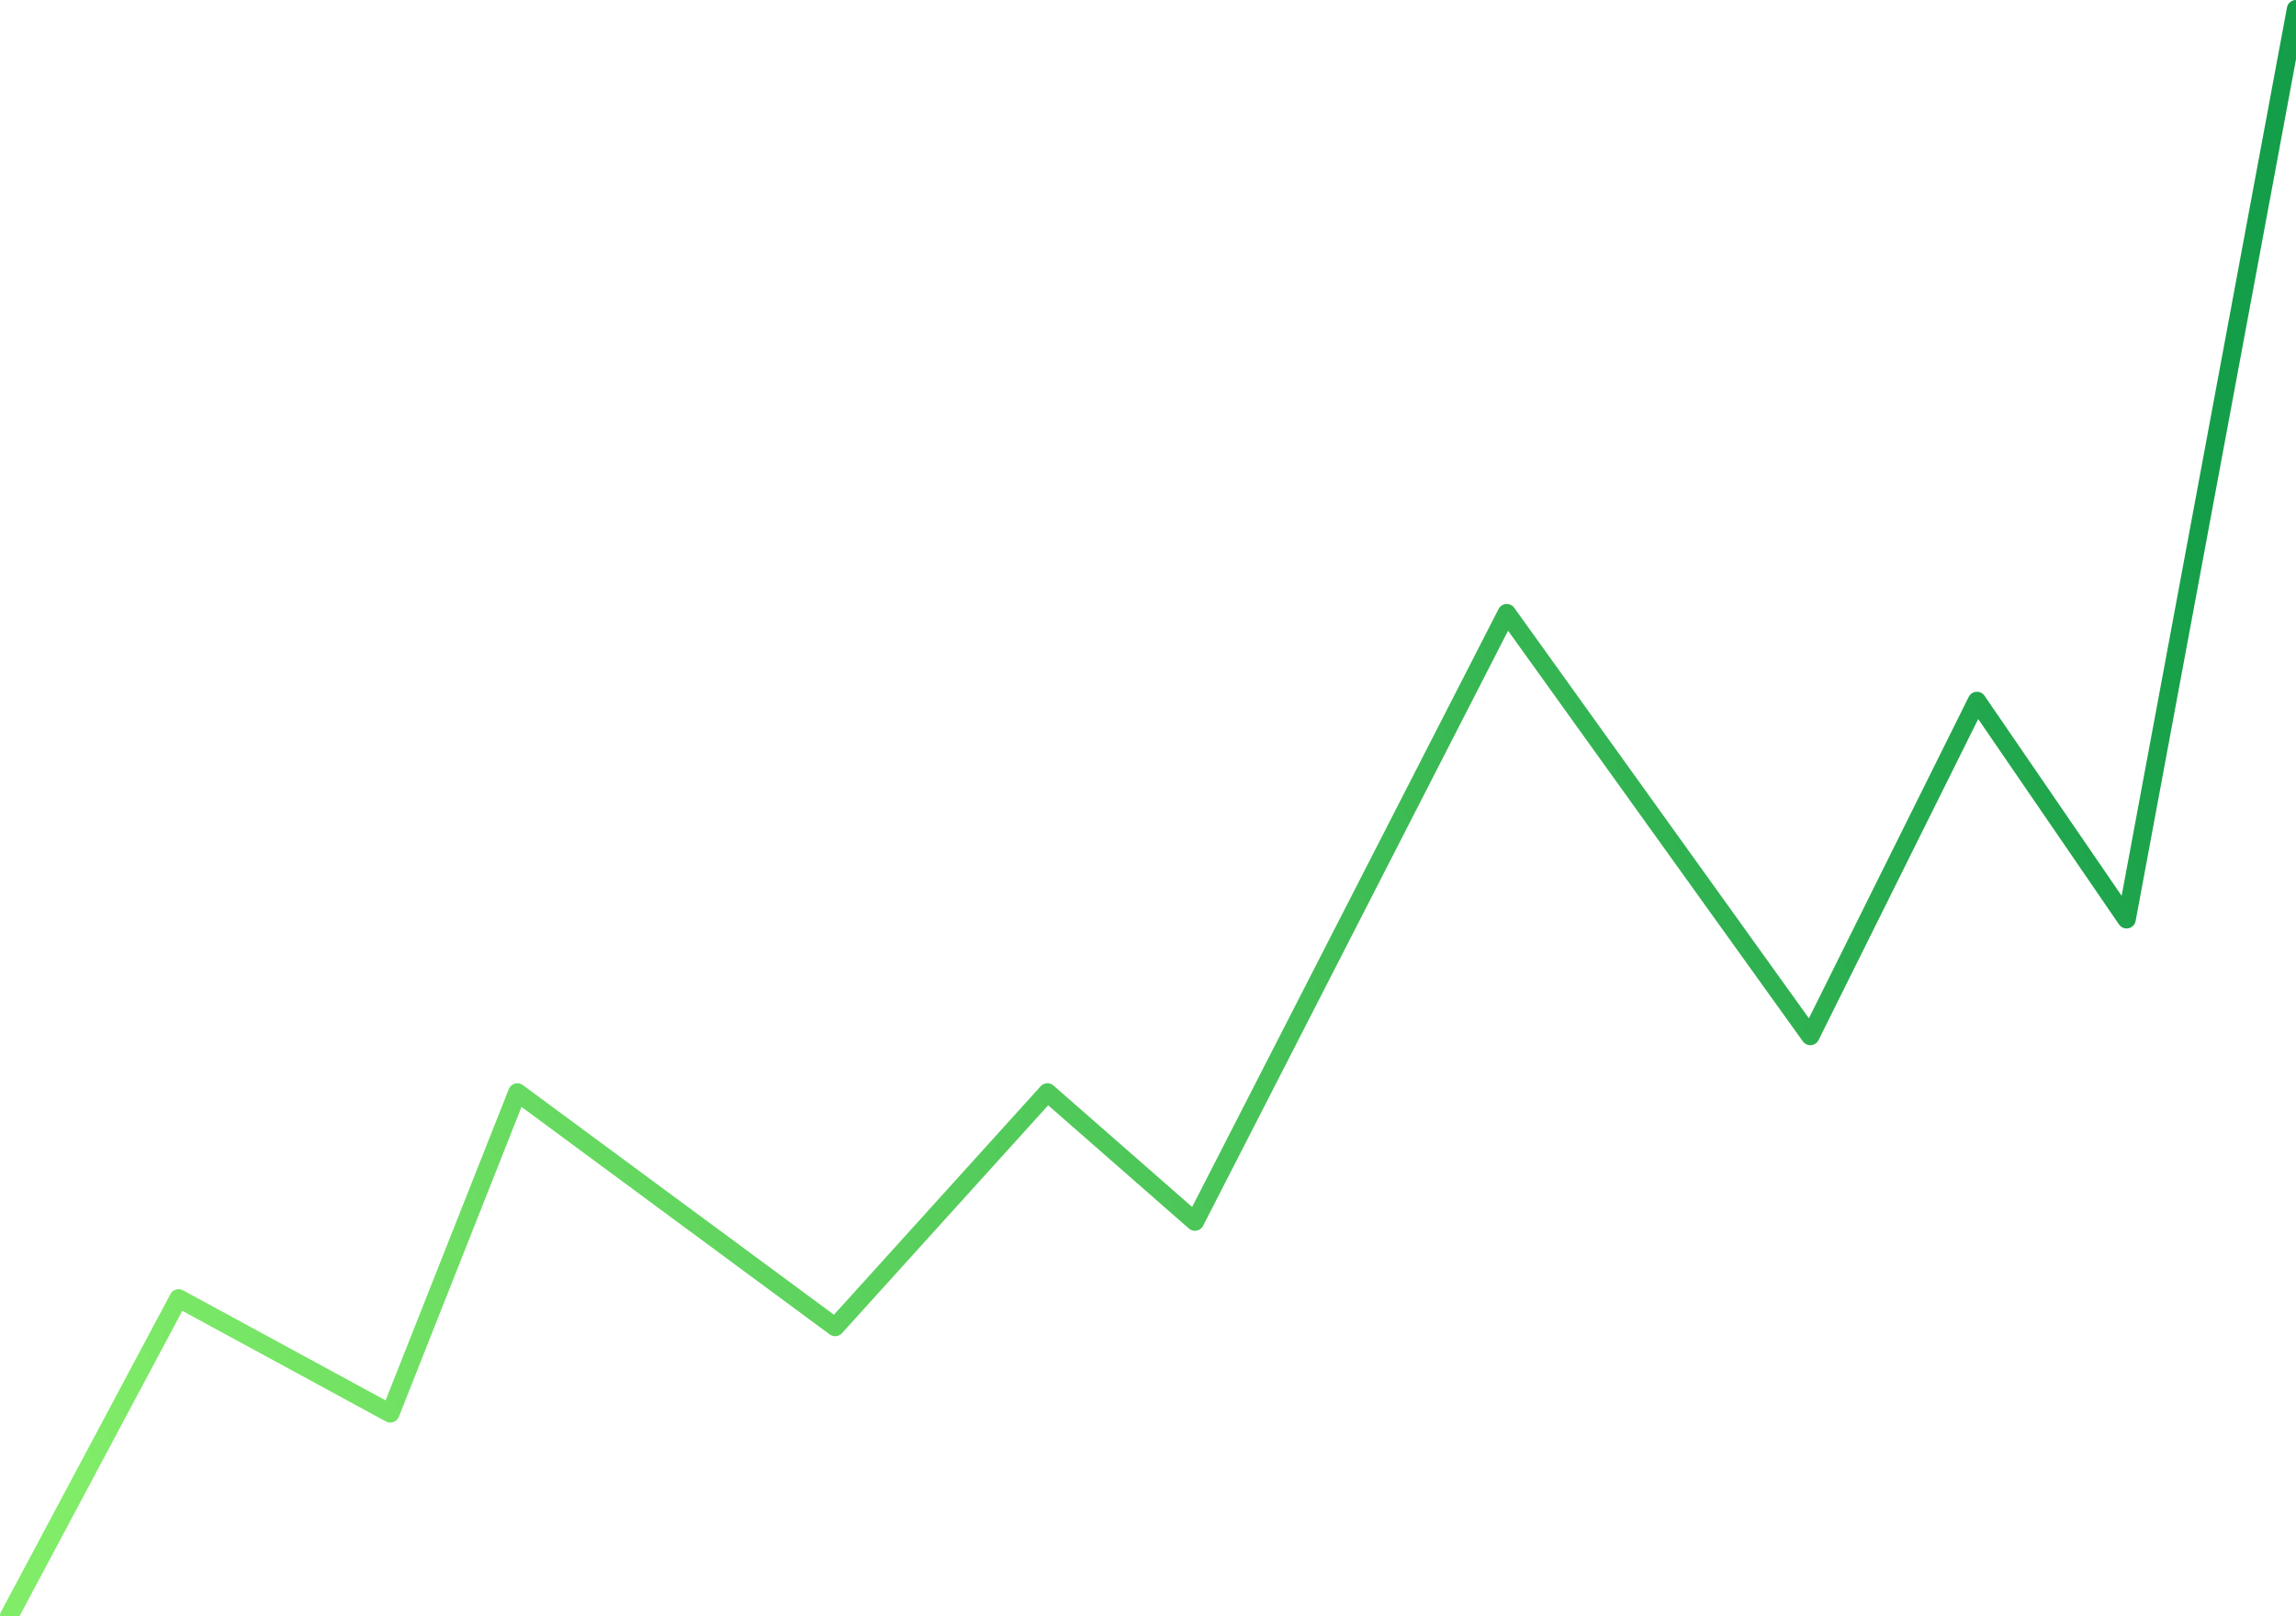 <svg xmlns="http://www.w3.org/2000/svg" width="250" height="176" viewBox="0 0 250 176">
    <defs>
        <linearGradient id="prefix__a" x1="0%" x2="100%" y1="74.697%" y2="50%">
            <stop offset="0%" stop-color="#80EC68"/>
            <stop offset="100%" stop-color="#159E49"/>
        </linearGradient>
    </defs>
    <path fill="none" fill-rule="evenodd" stroke="url(#prefix__a)" stroke-linecap="round" stroke-linejoin="round" stroke-width="2" d="M0 175L18.444 140.404 41.5 152.935 55.333 117.979 89.938 143.529 113.051 117.979 129.111 132.047 163.063 65.777 196.117 111.833 214.26 75.341 230.556 99.12 249 0" transform="translate(1 1)"/>
</svg>
